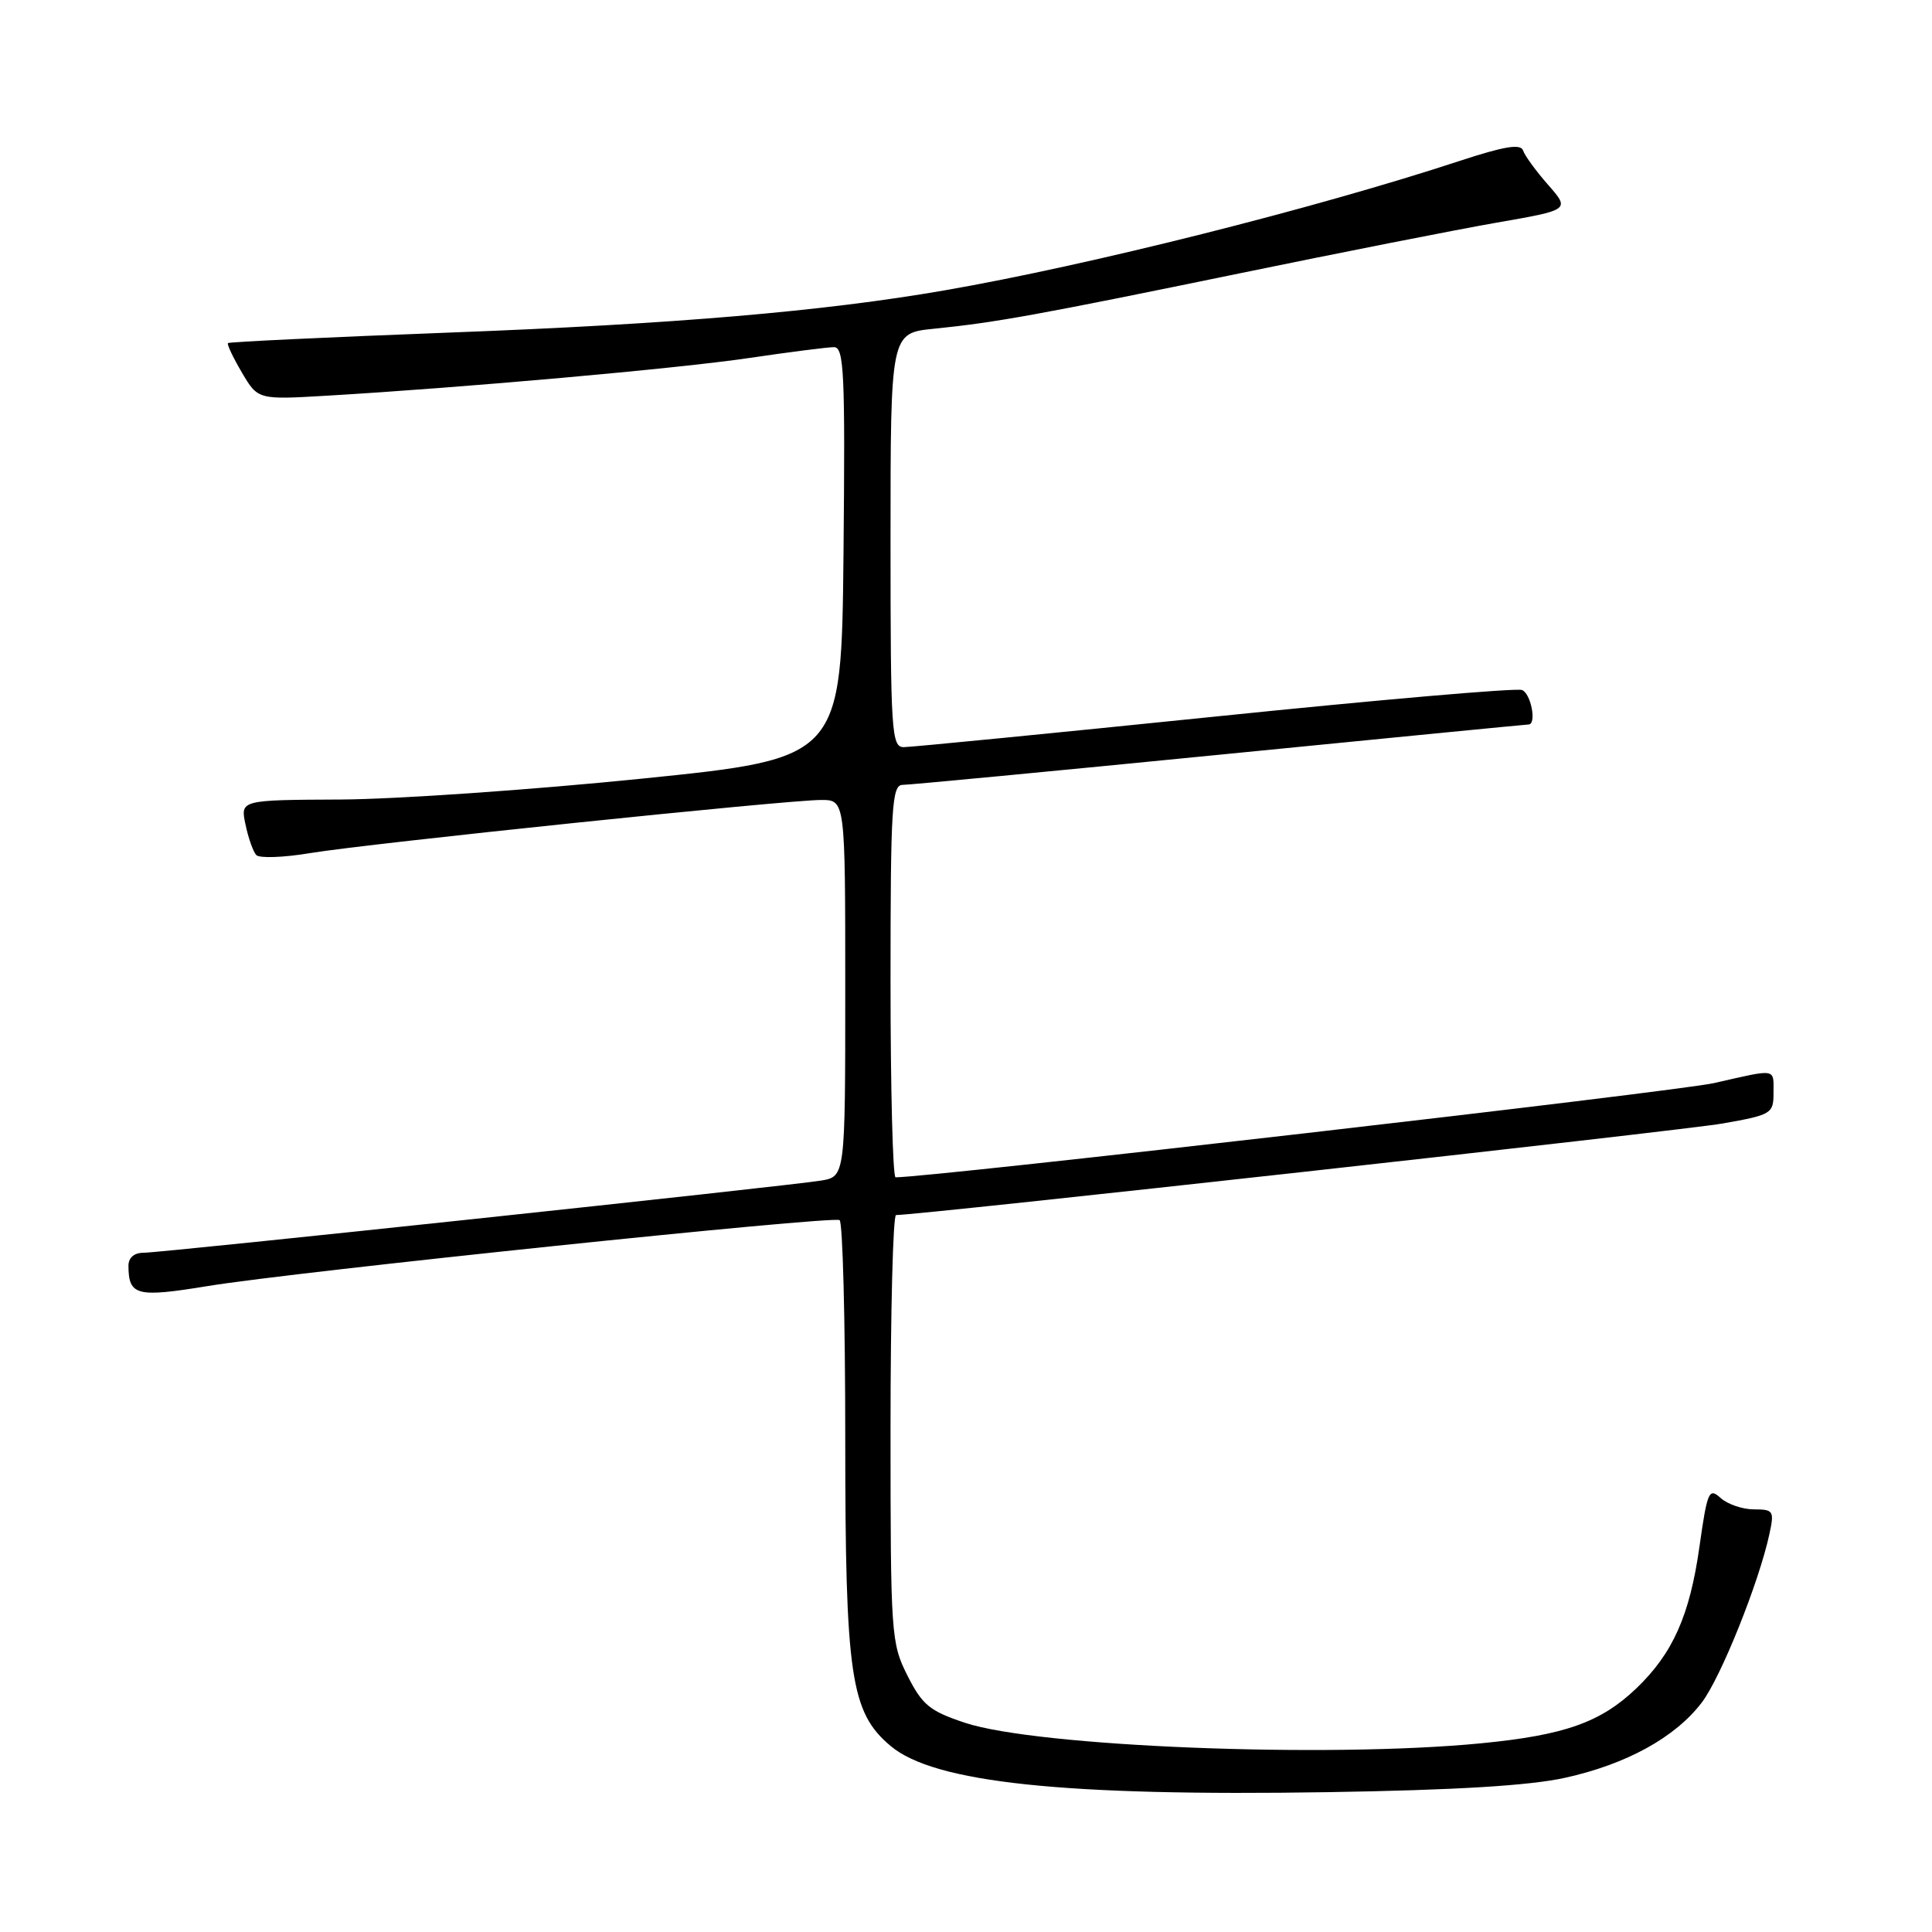 <?xml version="1.0" encoding="UTF-8" standalone="no"?>
<!DOCTYPE svg PUBLIC "-//W3C//DTD SVG 1.1//EN" "http://www.w3.org/Graphics/SVG/1.1/DTD/svg11.dtd" >
<svg xmlns="http://www.w3.org/2000/svg" xmlns:xlink="http://www.w3.org/1999/xlink" version="1.1" viewBox="0 0 256 256">
 <g >
 <path fill="currentColor"
d=" M 207.36 235.57 C 215.50 233.78 221.97 230.22 225.49 225.60 C 228.01 222.30 233.09 209.64 234.46 203.25 C 235.12 200.20 234.99 200.00 232.41 200.00 C 230.90 200.00 228.91 199.32 227.99 198.49 C 226.44 197.09 226.23 197.59 225.18 204.98 C 223.90 214.05 221.66 219.08 216.84 223.70 C 212.11 228.23 207.33 229.92 196.21 231.00 C 175.86 232.98 137.44 231.45 127.87 228.28 C 123.20 226.73 122.21 225.92 120.25 222.04 C 118.07 217.72 118.00 216.64 118.00 189.29 C 118.00 173.73 118.33 161.00 118.73 161.00 C 121.88 161.00 223.00 149.80 228.25 148.87 C 234.72 147.73 235.00 147.56 235.00 144.84 C 235.00 141.51 235.54 141.60 227.14 143.51 C 222.29 144.62 123.43 156.00 118.67 156.00 C 118.30 156.00 118.00 144.30 118.00 130.00 C 118.00 106.87 118.18 104.00 119.60 104.00 C 120.47 104.00 139.39 102.20 161.62 100.00 C 183.86 97.80 202.27 96.00 202.53 96.00 C 203.65 96.00 202.87 91.89 201.67 91.43 C 200.93 91.14 182.60 92.73 160.92 94.96 C 139.24 97.18 120.71 99.00 119.75 99.00 C 118.13 99.00 118.00 97.03 118.00 71.57 C 118.00 44.14 118.00 44.14 123.75 43.56 C 131.98 42.73 137.55 41.72 164.50 36.17 C 177.70 33.45 192.90 30.45 198.27 29.51 C 208.04 27.81 208.04 27.81 205.14 24.50 C 203.54 22.68 202.04 20.63 201.82 19.95 C 201.51 19.02 199.36 19.37 193.45 21.31 C 174.22 27.63 144.26 35.16 125.13 38.48 C 109.10 41.26 89.25 42.95 59.50 44.07 C 43.55 44.68 30.37 45.30 30.21 45.46 C 30.05 45.62 30.88 47.37 32.05 49.36 C 34.18 52.97 34.18 52.97 43.34 52.43 C 61.36 51.37 89.67 48.85 99.24 47.44 C 104.60 46.65 109.67 46.00 110.51 46.00 C 111.84 46.00 112.00 49.40 111.77 73.24 C 111.50 100.48 111.50 100.48 85.00 103.18 C 70.42 104.66 52.50 105.90 45.17 105.94 C 31.84 106.00 31.84 106.00 32.53 109.25 C 32.90 111.04 33.55 112.86 33.96 113.30 C 34.37 113.74 37.58 113.63 41.10 113.04 C 48.74 111.77 104.22 106.00 108.80 106.00 C 112.00 106.00 112.00 106.00 112.00 130.95 C 112.00 155.91 112.00 155.91 108.75 156.44 C 104.16 157.18 21.40 166.00 18.99 166.00 C 17.76 166.00 17.01 166.67 17.02 167.75 C 17.05 171.69 18.11 171.95 27.52 170.41 C 39.02 168.52 110.26 161.09 111.25 161.67 C 111.66 161.92 112.00 174.83 112.00 190.38 C 112.00 222.09 112.70 226.89 118.01 231.35 C 123.79 236.22 140.98 238.03 176.00 237.47 C 192.84 237.20 202.65 236.61 207.36 235.57 Z "/>
</g>
</svg>